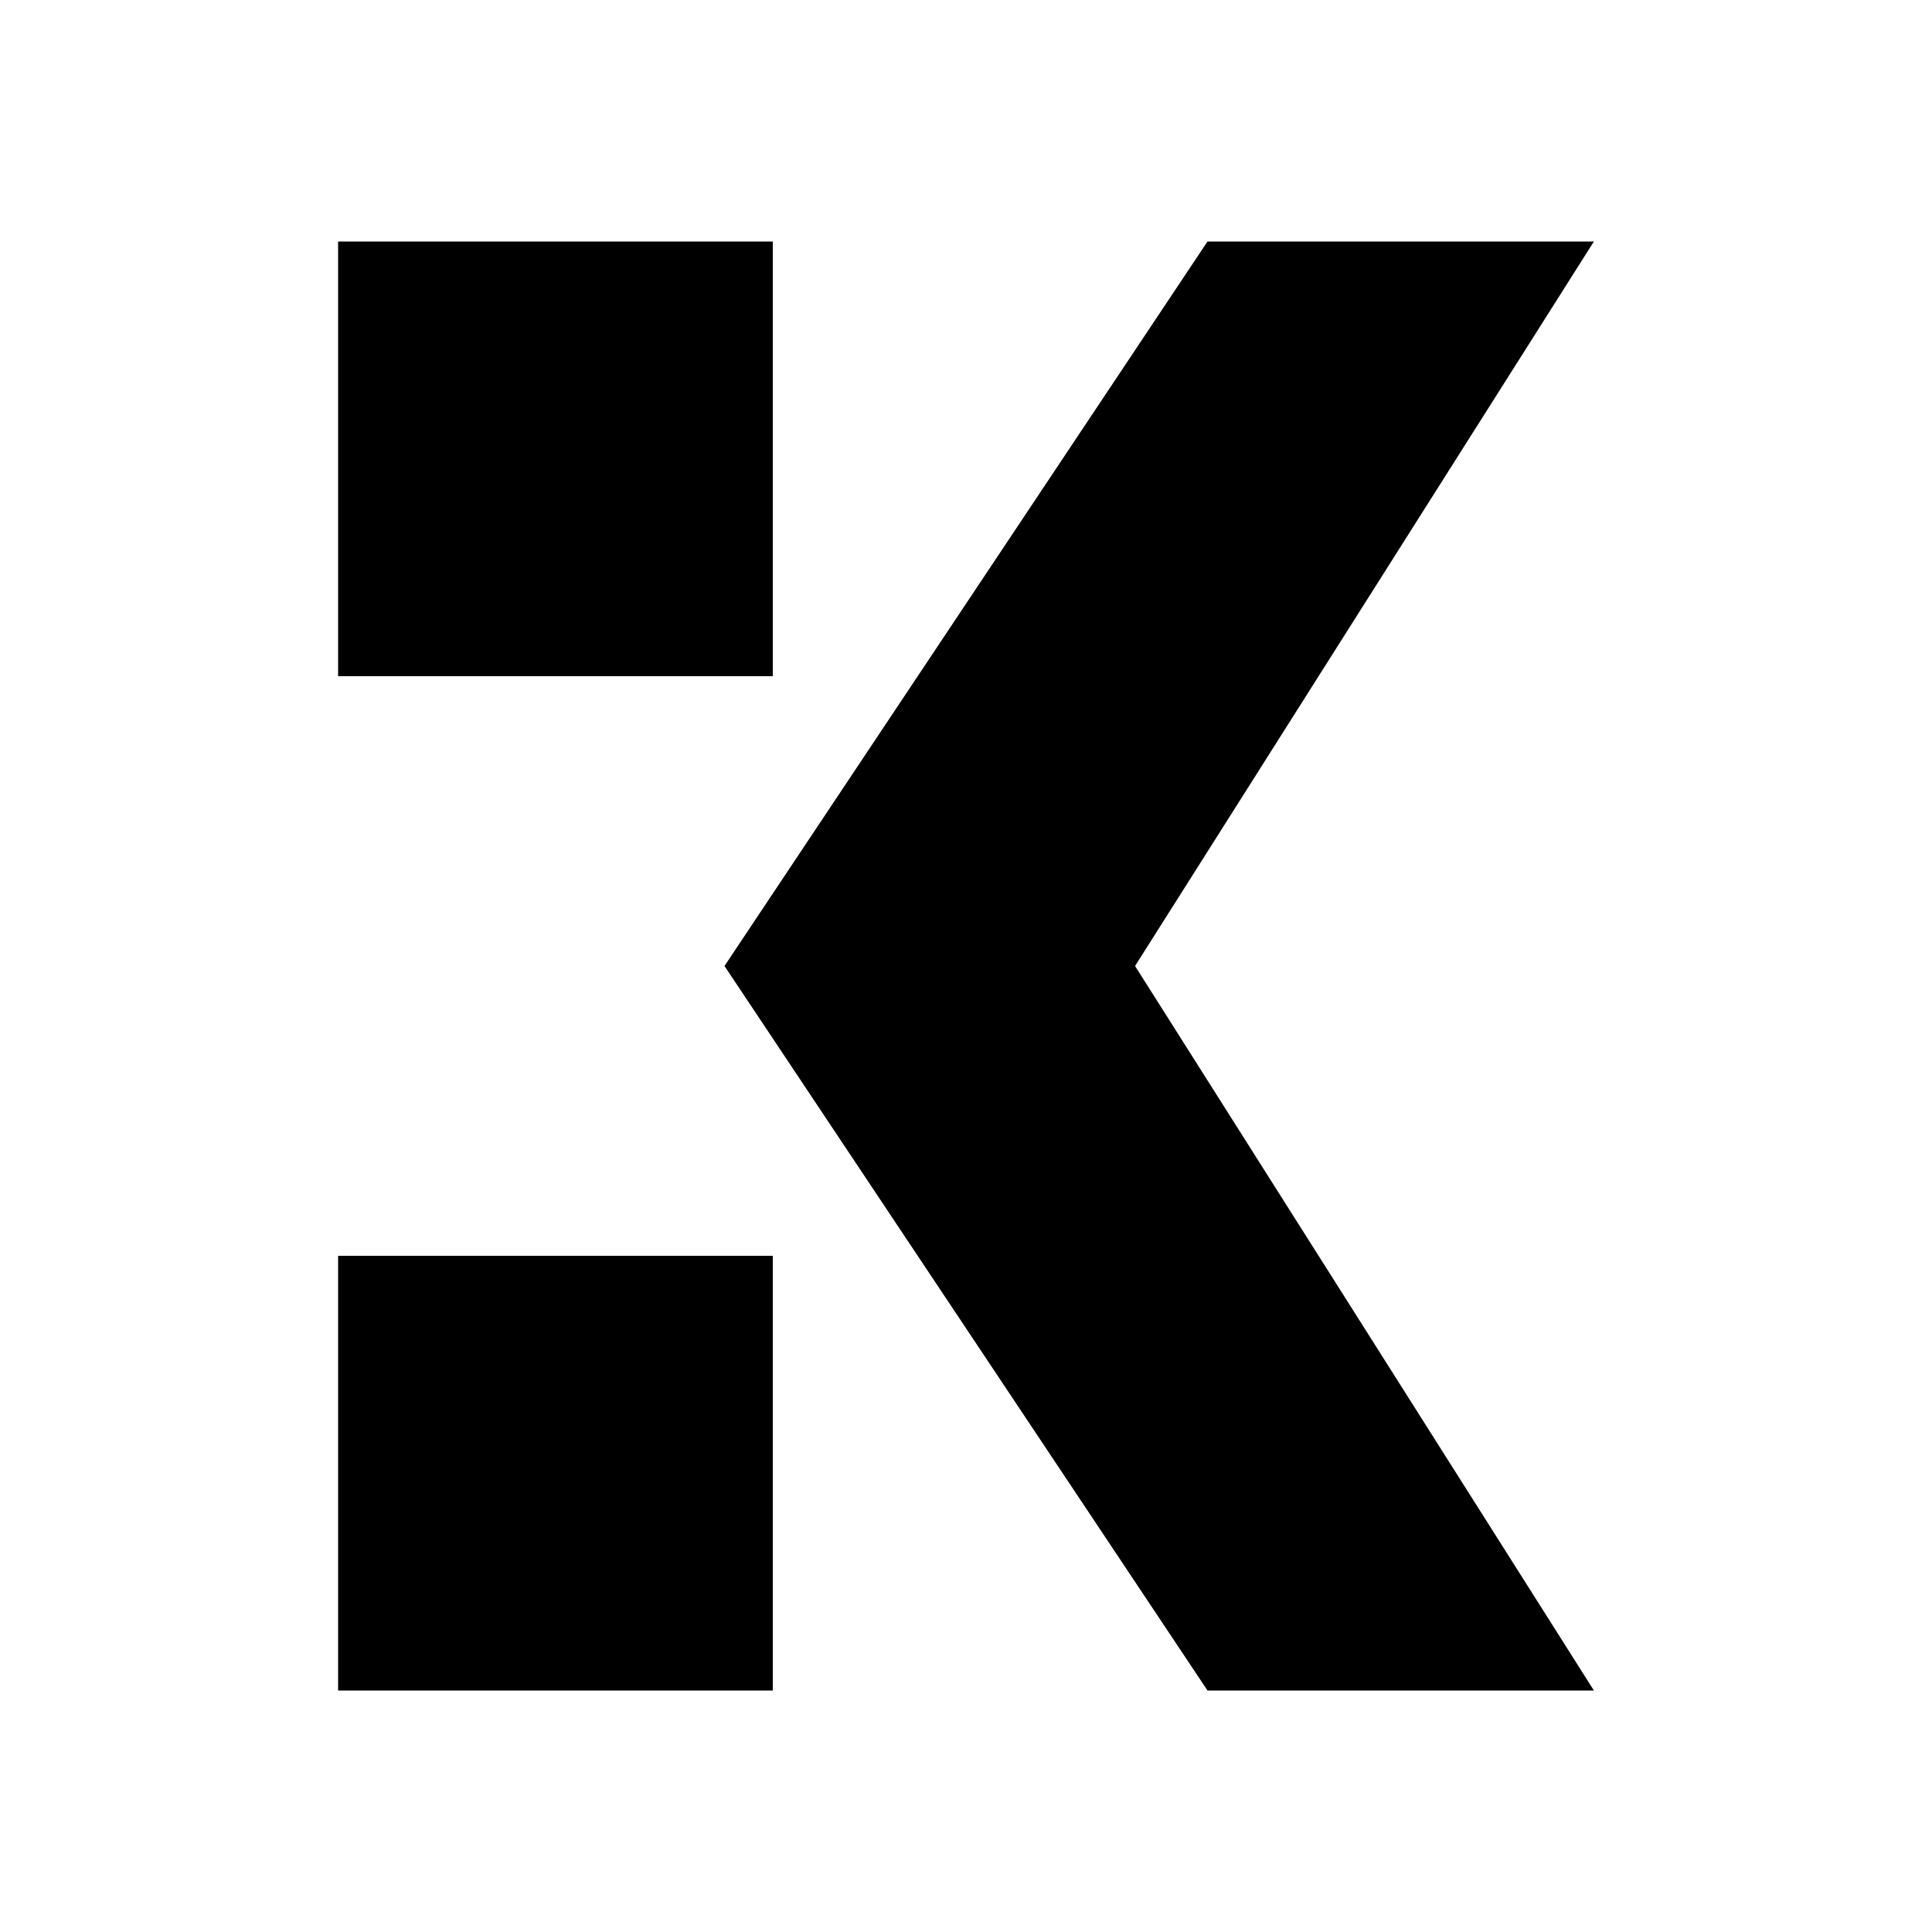 <svg xmlns="http://www.w3.org/2000/svg" width="1em" height="1em" viewBox="0 0 24 24"><path fill="currentColor" fill-rule="evenodd" d="M4.2 3h5.4v5.4H4.2zm0 12.6h5.4V21H4.2zM9 12l6-9h4.8l-5.7 9l5.7 9H15z" clip-rule="evenodd"/></svg>
